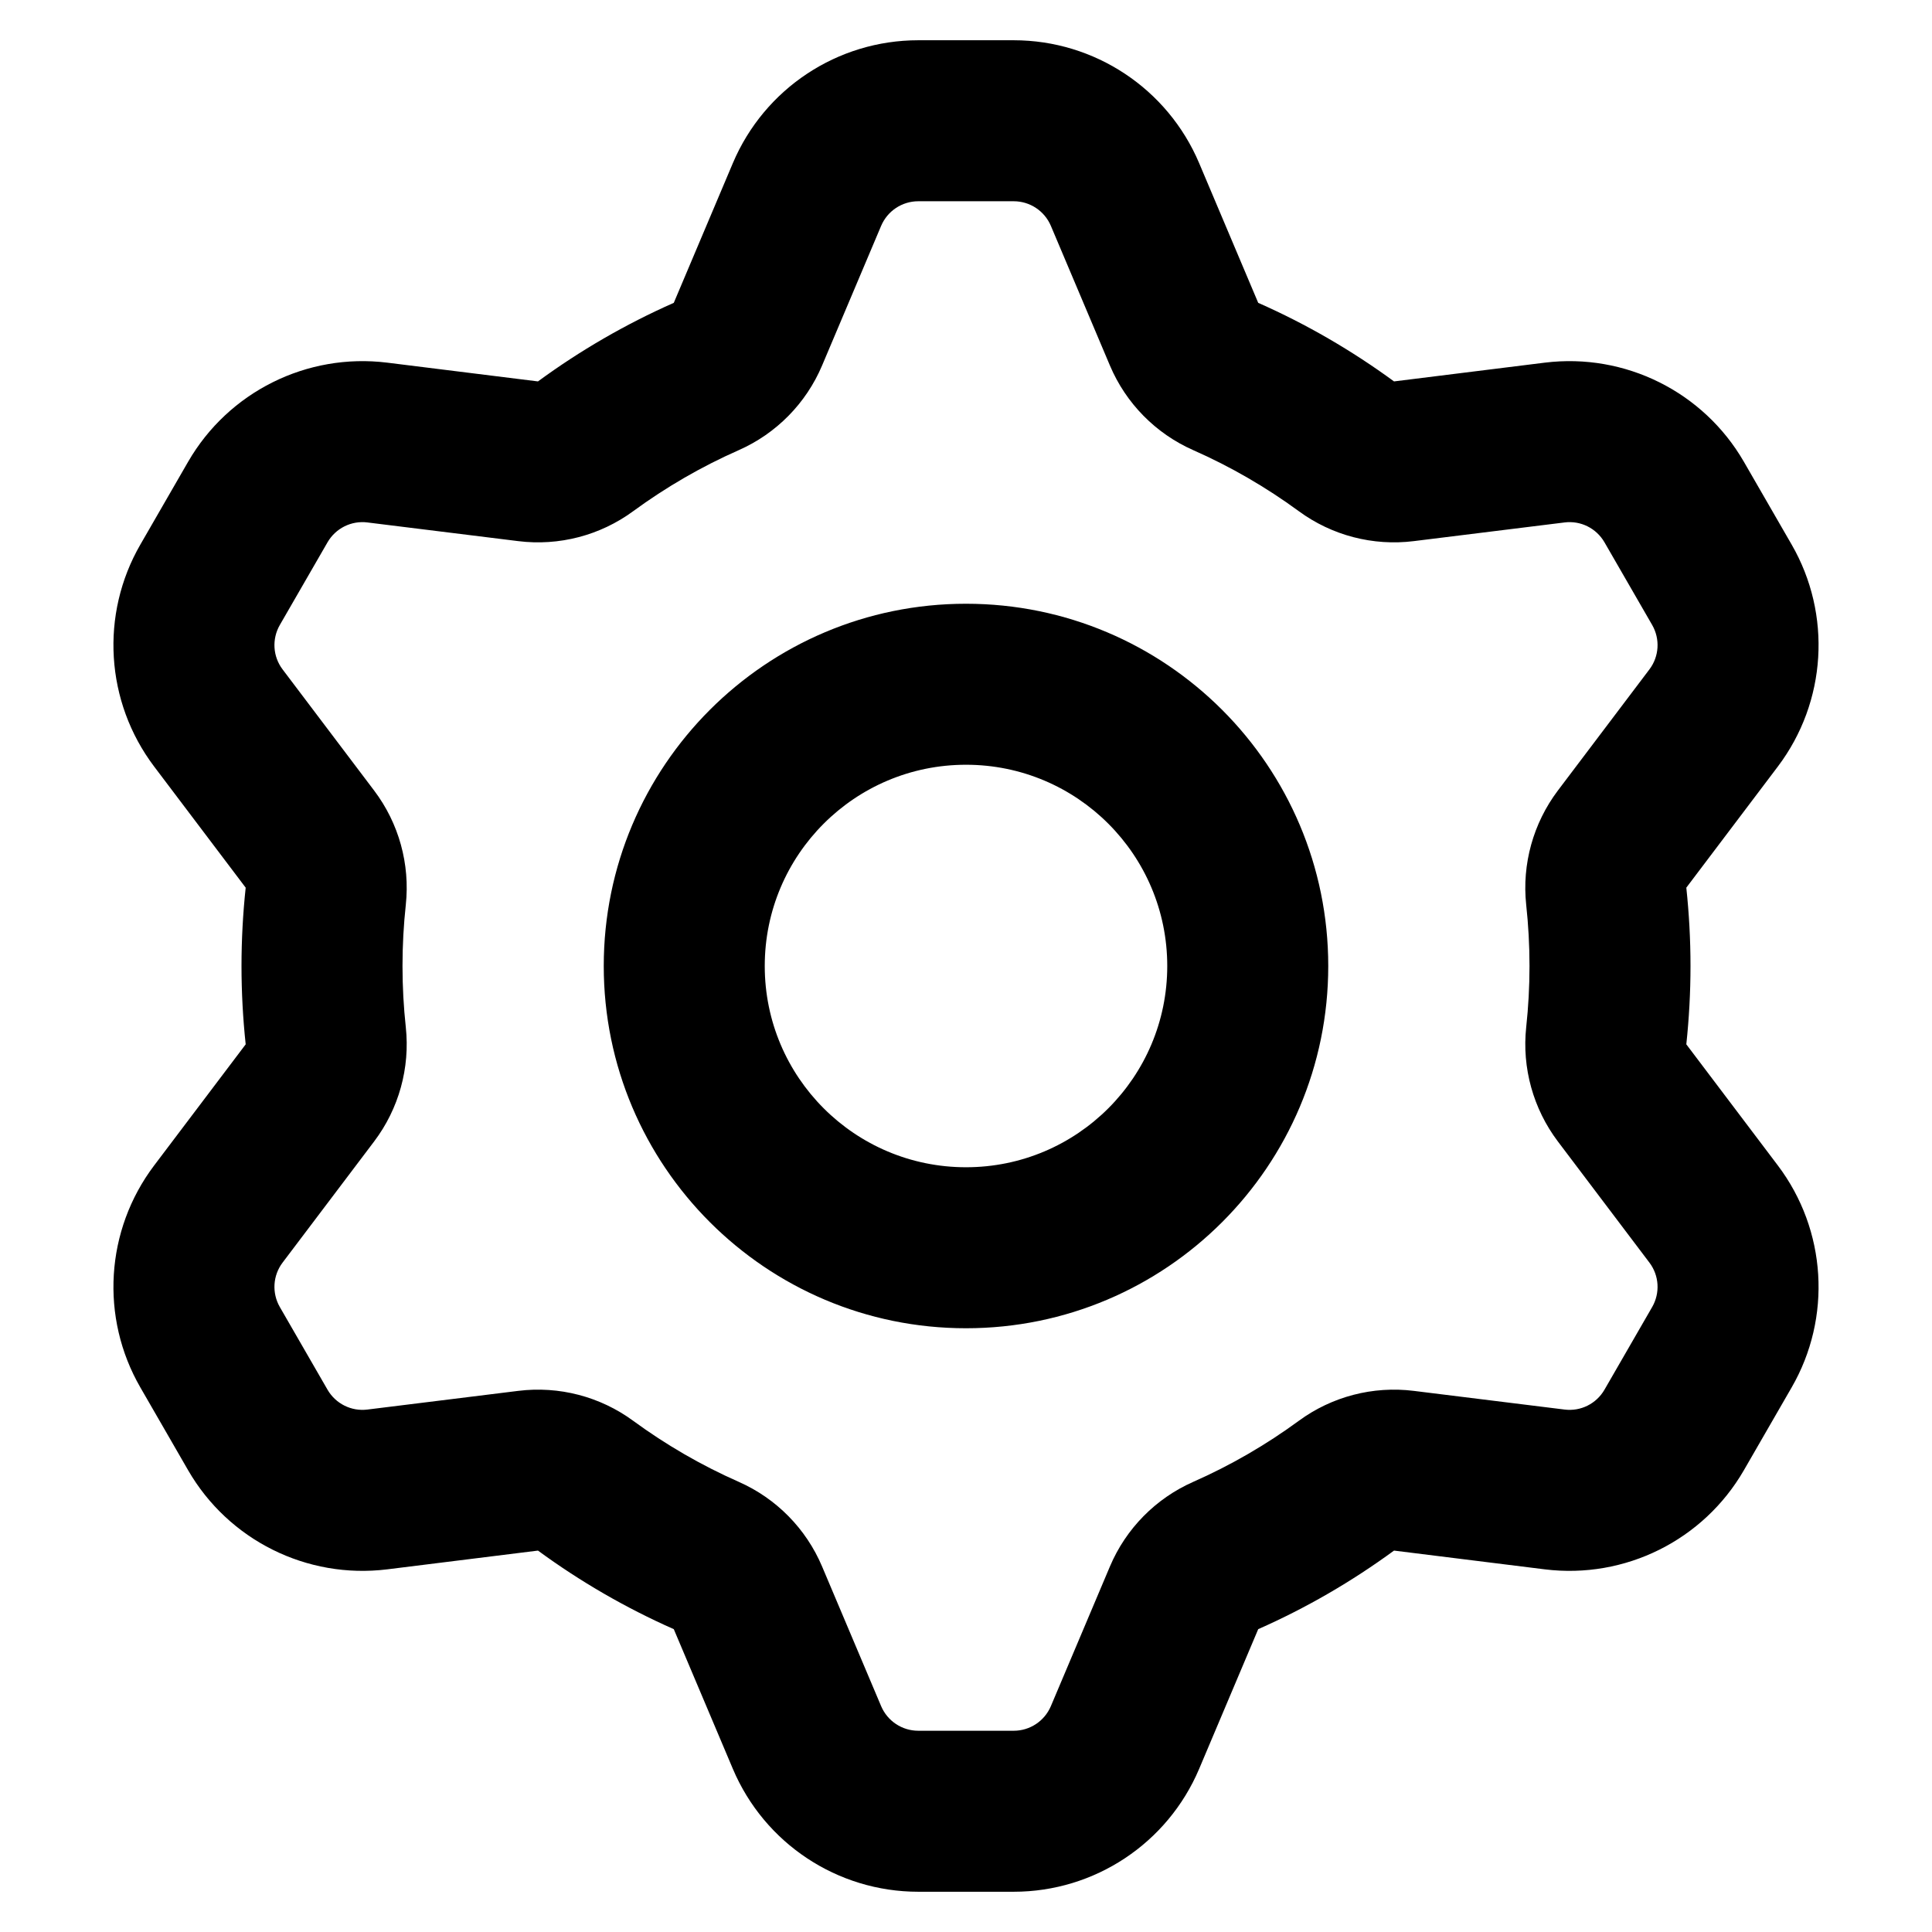<svg width="24" height="24" viewBox="0 0 24 24" fill="none" xmlns="http://www.w3.org/2000/svg">
<g clip-path="url(#clip0)">
<path fill-rule="evenodd" clip-rule="evenodd" d="M14.823 5.592C14.357 5.386 13.987 5.011 13.788 4.541L13.054 2.805C12.975 2.62 12.794 2.5 12.593 2.5H11.407C11.206 2.5 11.025 2.62 10.946 2.805L10.212 4.541C10.013 5.011 9.643 5.386 9.177 5.592C8.712 5.797 8.273 6.052 7.866 6.35C7.455 6.652 6.943 6.785 6.437 6.722L4.564 6.49C4.365 6.465 4.17 6.562 4.069 6.736L3.476 7.764C3.376 7.938 3.389 8.155 3.51 8.315L4.648 9.821C4.955 10.227 5.095 10.735 5.041 11.24C5.014 11.489 5 11.743 5 12C5 12.257 5.014 12.511 5.041 12.76C5.095 13.265 4.955 13.773 4.648 14.179L3.51 15.685L1.914 14.479L3.052 12.973C3.018 12.654 3 12.329 3 12C3 11.671 3.018 11.346 3.052 11.027L1.914 9.521C1.309 8.719 1.242 7.633 1.744 6.764L2.337 5.736C2.839 4.867 3.813 4.382 4.81 4.505L6.683 4.738C7.205 4.355 7.771 4.027 8.37 3.762L9.104 2.026C9.496 1.101 10.402 0.5 11.407 0.5H12.593C13.597 0.5 14.504 1.101 14.896 2.026L15.63 3.762C16.23 4.027 16.794 4.355 17.317 4.738L19.19 4.505C20.187 4.382 21.161 4.867 21.663 5.736L19.931 6.736C19.83 6.562 19.636 6.465 19.436 6.49L17.563 6.722C17.057 6.785 16.545 6.652 16.134 6.35C15.727 6.052 15.288 5.797 14.823 5.592ZM20.948 11.027L22.086 9.521C22.691 8.719 22.758 7.633 22.256 6.764L21.663 5.736L19.931 6.736L20.524 7.764C20.624 7.938 20.611 8.155 20.49 8.315L19.352 9.821C19.046 10.227 18.905 10.735 18.959 11.24C18.986 11.489 19 11.743 19 12C19 12.257 18.986 12.511 18.959 12.76C18.905 13.265 19.046 13.773 19.352 14.179L20.49 15.685C20.611 15.845 20.624 16.062 20.524 16.236L19.931 17.264C19.83 17.438 19.636 17.535 19.436 17.51L17.563 17.278C17.057 17.215 16.545 17.348 16.134 17.65C15.727 17.948 15.288 18.203 14.823 18.408C14.357 18.614 13.987 18.989 13.788 19.459L13.054 21.195C12.975 21.38 12.794 21.5 12.593 21.5H11.407C11.206 21.5 11.025 21.38 10.946 21.195L10.212 19.459C10.013 18.989 9.643 18.614 9.177 18.408C8.712 18.203 8.273 17.948 7.866 17.65C7.455 17.348 6.943 17.215 6.437 17.278L4.564 17.51C4.365 17.535 4.17 17.438 4.069 17.264L3.476 16.236L1.744 17.236L3.476 16.236C3.376 16.062 3.389 15.845 3.51 15.685L1.914 14.479C1.309 15.281 1.242 16.367 1.744 17.236L2.337 18.264C2.839 19.133 3.813 19.618 4.81 19.495L6.683 19.262C7.205 19.645 7.771 19.973 8.37 20.238L9.104 21.974C9.496 22.899 10.402 23.5 11.407 23.5H12.593C13.597 23.5 14.504 22.899 14.896 21.974L15.63 20.238C16.23 19.973 16.794 19.645 17.317 19.262L19.19 19.495C20.187 19.618 21.161 19.133 21.663 18.264L22.256 17.236C22.758 16.367 22.691 15.281 22.086 14.479L20.948 12.973C20.982 12.654 21 12.329 21 12C21 11.671 20.982 11.346 20.948 11.027ZM16.5 12C16.5 14.485 14.485 16.5 12 16.5C9.515 16.5 7.5 14.485 7.5 12C7.5 9.515 9.515 7.5 12 7.5C14.485 7.5 16.5 9.515 16.5 12ZM14.5 12C14.5 13.381 13.381 14.5 12 14.5C10.619 14.5 9.5 13.381 9.5 12C9.5 10.619 10.619 9.5 12 9.5C13.381 9.5 14.5 10.619 14.5 12Z" fill="black"/>
</g>
<defs>
<clipPath id="clip0">
<rect width="24" height="24" fill="white"/>
</clipPath>
</defs>
</svg>
